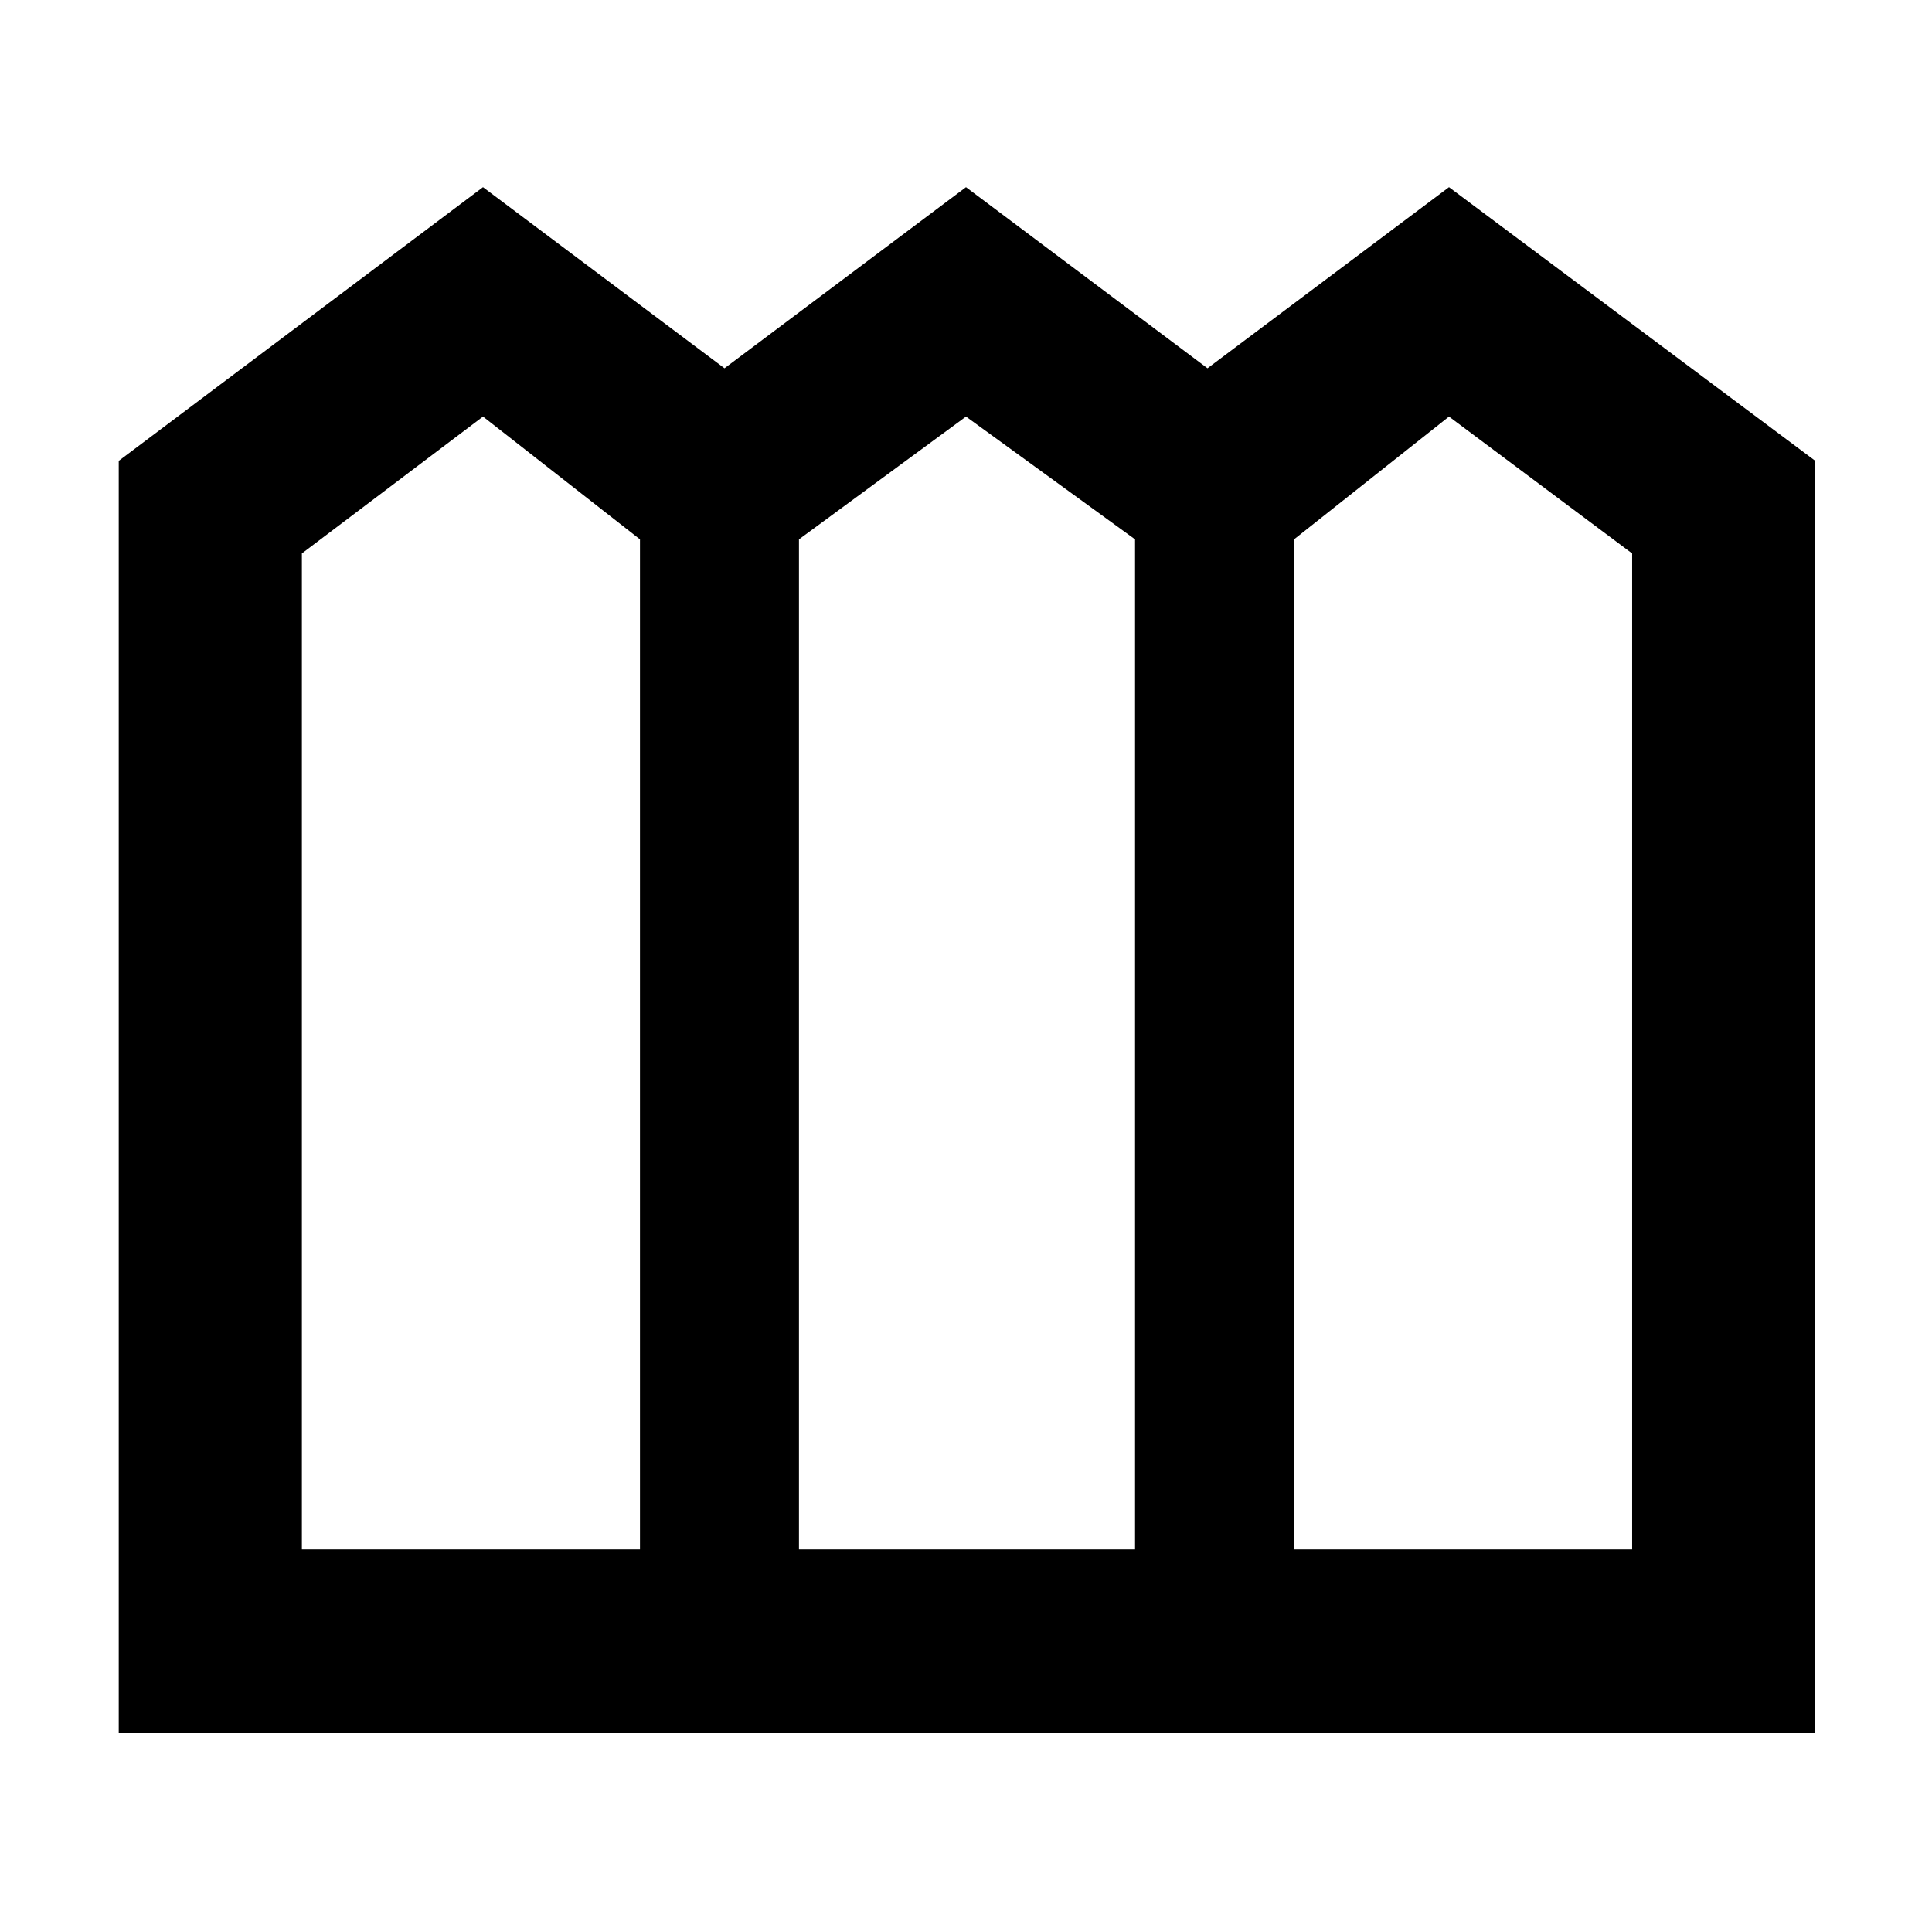 <svg xmlns="http://www.w3.org/2000/svg" height="48" viewBox="0 -960 960 960" width="48"><path d="M59-99v-632l181-136 120 90 120-90 120 90 120-90 182 136v632H59Zm91-91h168v-502l-78-61-90 68v495Zm247 0h167v-502l-84-61-83 61v502Zm246 0h168v-495l-91-68-77 61v502Z"/></svg>